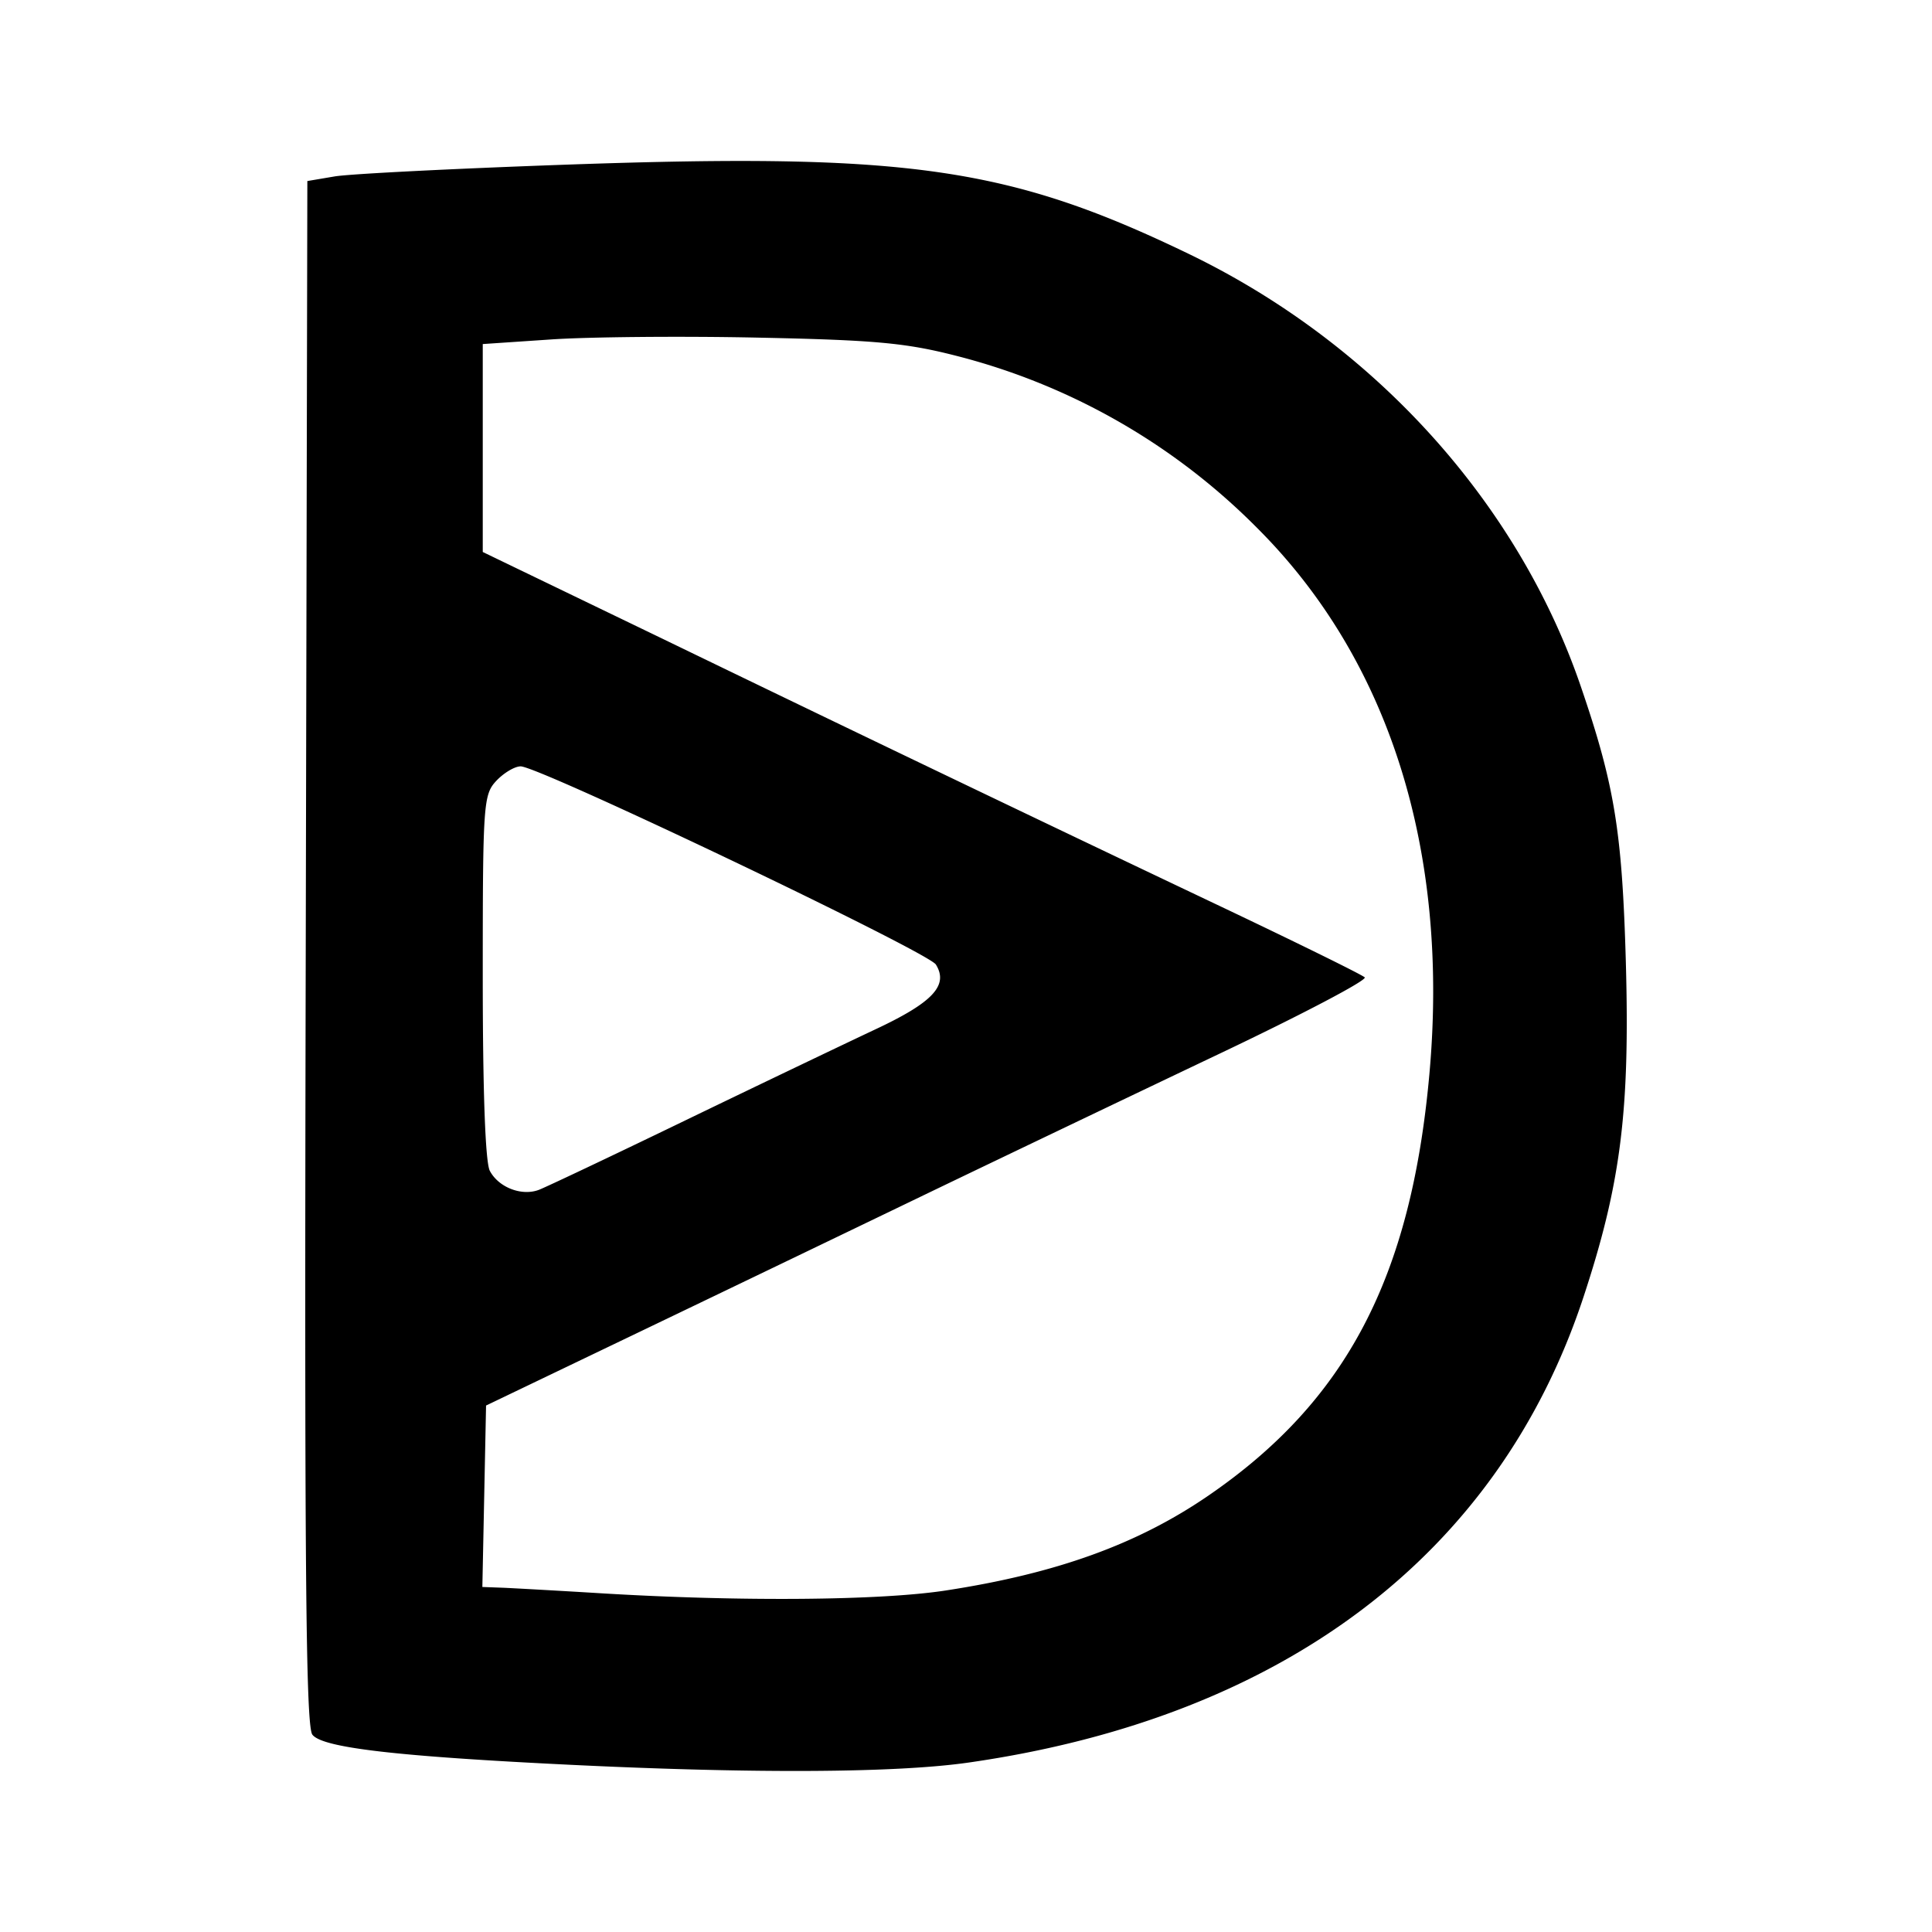 <svg viewBox="0 0 24 24" xmlns="http://www.w3.org/2000/svg"><path d="M7.107 21.924c-2.189-.106-3.106-.213-3.227-.376-.082-.11-.099-2.141-.082-9.72l.02-9.579.337-.057c.184-.032 1.499-.098 2.92-.148 4.203-.147 5.462.034 7.688 1.108 2.3 1.109 4.09 3.083 4.874 5.374.42 1.227.514 1.8.56 3.432.051 1.845-.063 2.749-.526 4.153-1.054 3.197-3.722 5.22-7.631 5.783-.895.13-2.656.14-4.933.03zm4.645-2.167c1.375-.211 2.383-.576 3.262-1.18 1.711-1.175 2.514-2.707 2.742-5.23.251-2.776-.496-5.147-2.136-6.785a8.067 8.067 0 0 0-3.745-2.143c-.625-.16-1.008-.195-2.464-.225-.948-.02-2.104-.009-2.569.023l-.845.057v2.583l2.24 1.081a990.872 990.872 0 0 0 6.844 3.283c.995.472 1.837.886 1.872.92.035.034-.78.462-1.809.951-1.03.49-2.63 1.255-3.557 1.701-.927.447-2.554 1.23-3.617 1.74l-1.932.927-.046 2.254.27.01c.148.007.695.037 1.215.069 1.723.104 3.46.09 4.275-.036zm-3.247-5.835c.904-.437 1.968-.946 2.365-1.133.718-.336.916-.548.756-.807-.096-.156-4.928-2.462-5.158-2.462-.074 0-.21.081-.303.18-.16.172-.168.28-.168 2.43 0 1.436.032 2.31.088 2.415.11.207.397.317.611.235.09-.035.904-.42 1.809-.858z"/></svg>